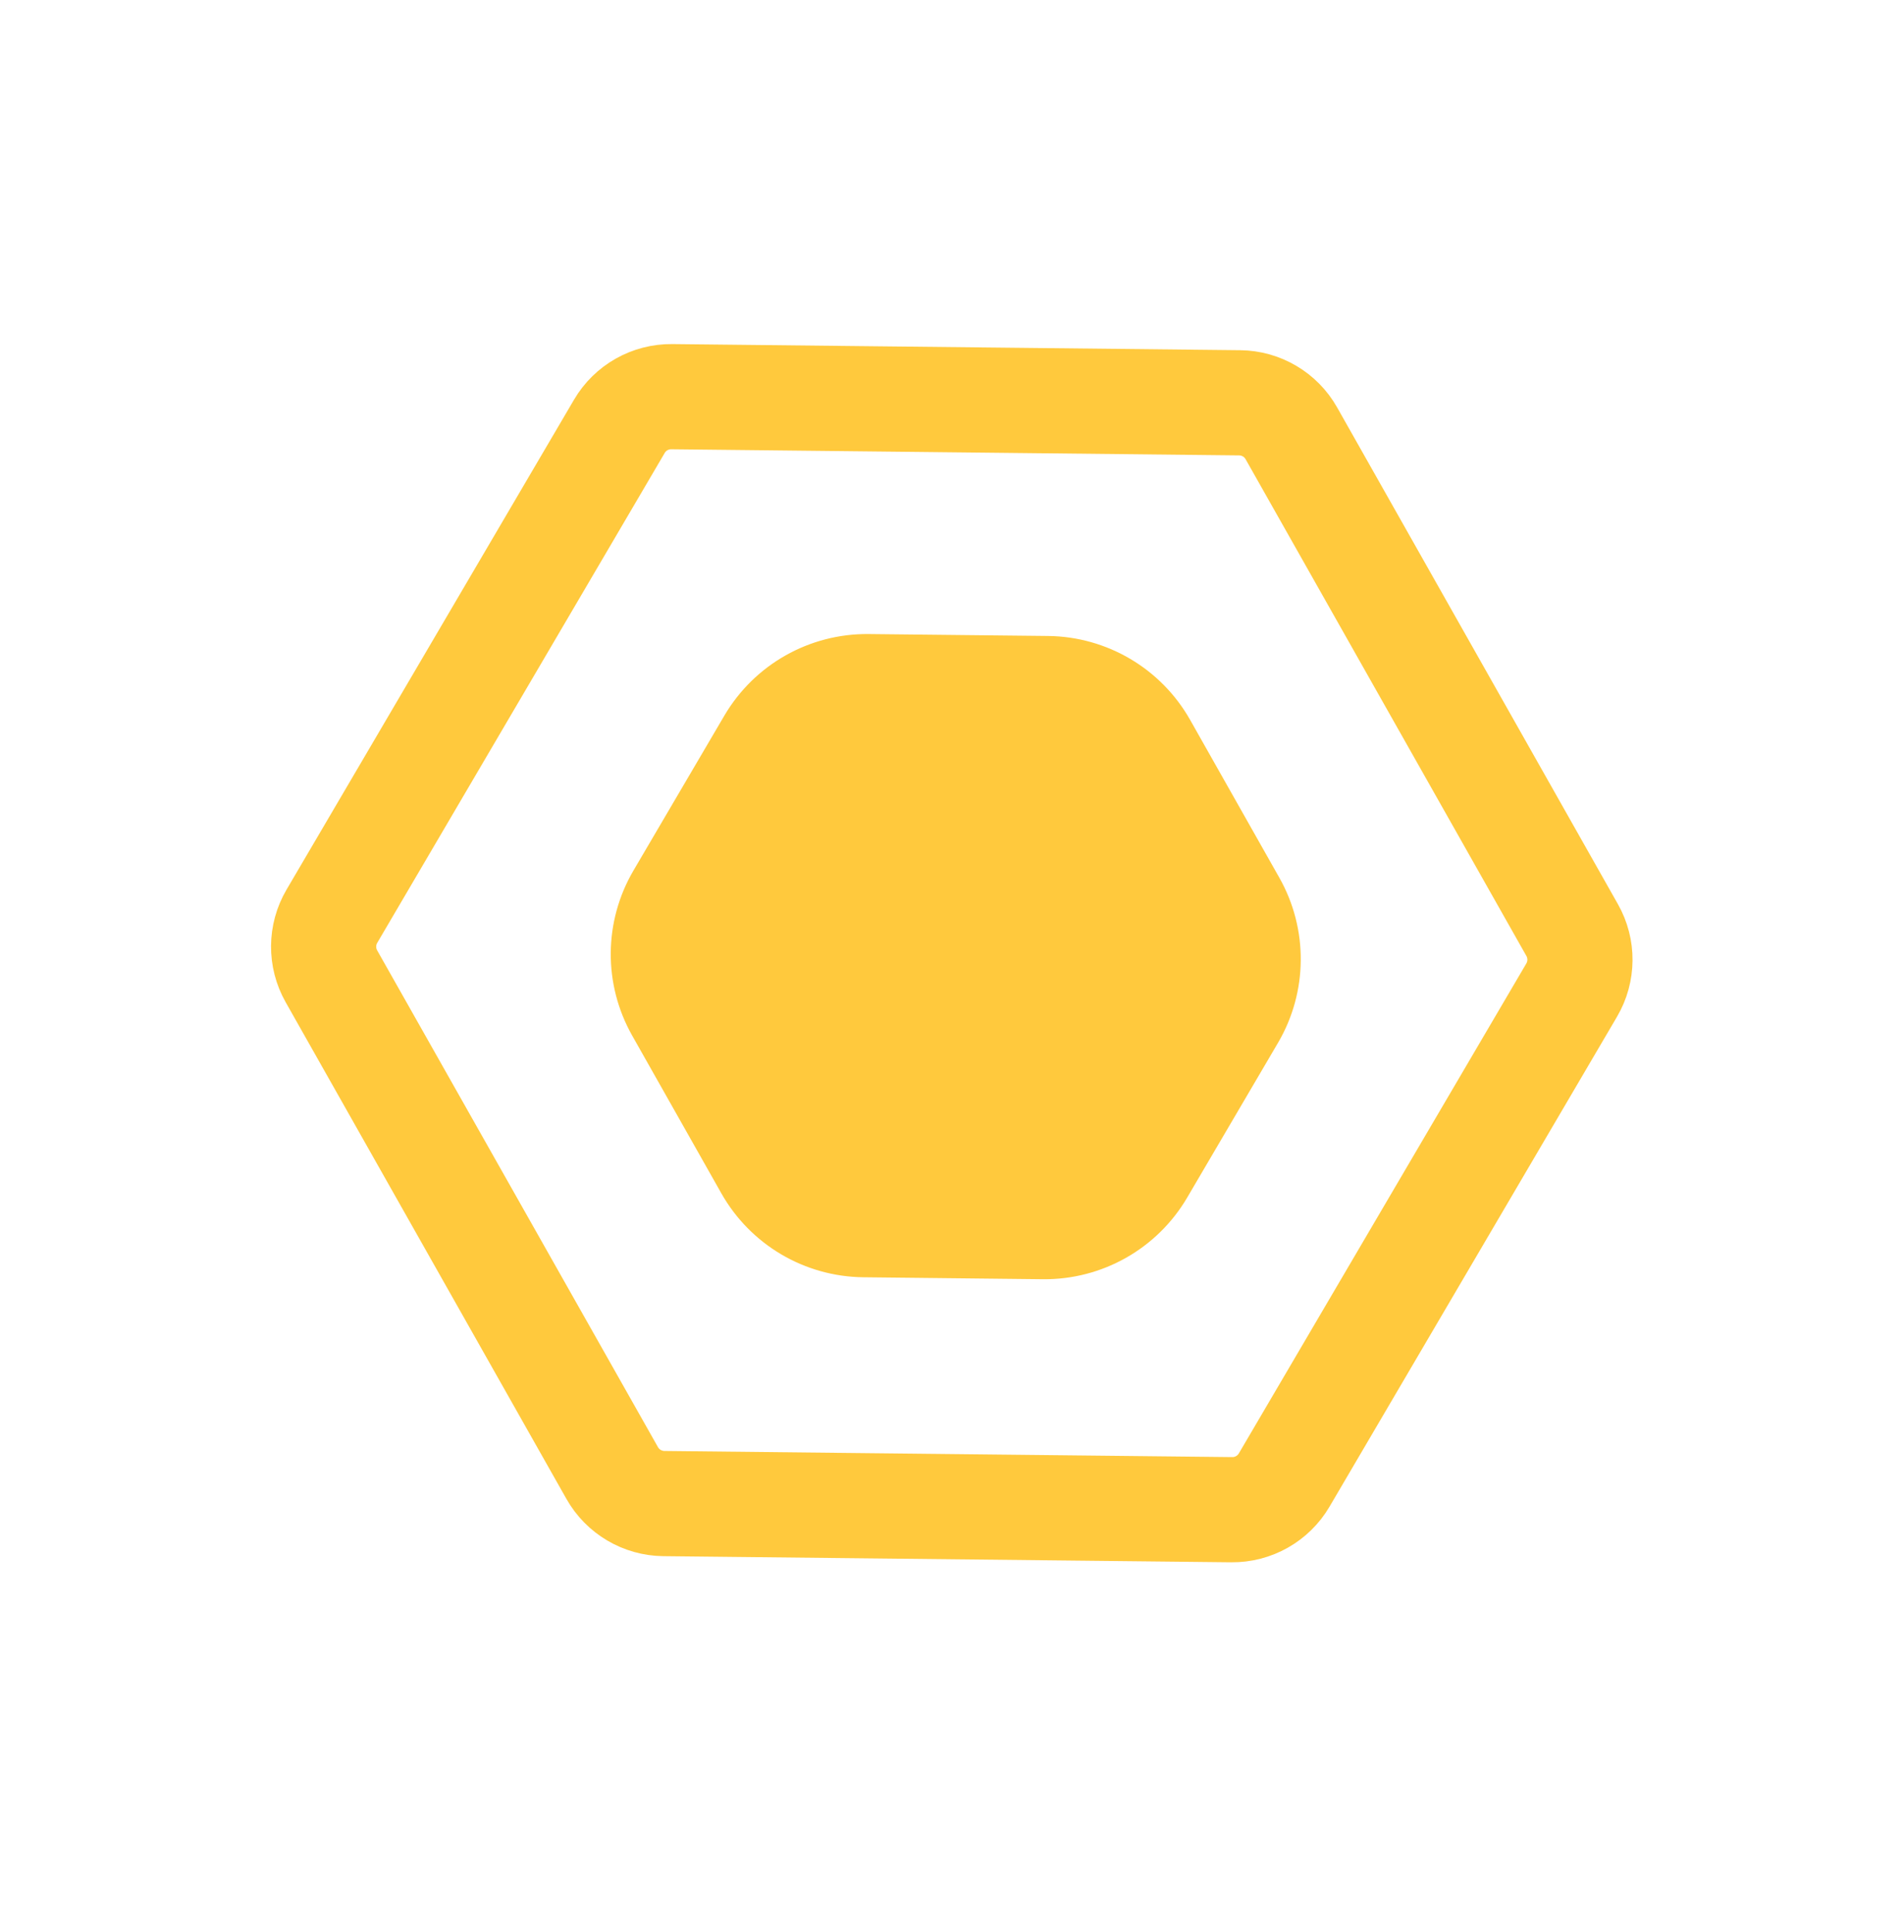 <svg width="69" height="70" viewBox="0 0 69 70" fill="none" xmlns="http://www.w3.org/2000/svg">
<path d="M24.347 14.371L44.926 14.593C45.703 14.601 46.416 15.022 46.798 15.698L56.974 33.695C57.357 34.371 57.35 35.2 56.957 35.869L46.539 53.618C46.144 54.292 45.418 54.702 44.638 54.694L24.058 54.472C23.282 54.463 22.568 54.042 22.186 53.366L12.01 35.369C11.628 34.693 11.634 33.865 12.027 33.195L22.445 15.446C22.84 14.772 23.566 14.362 24.347 14.371Z" stroke="#FFC93D" stroke-width="3.811"/>
<path d="M31.46 24.662L37.964 24.732C39.497 24.749 40.904 25.58 41.658 26.914L44.891 32.632C45.645 33.965 45.632 35.6 44.857 36.921L41.564 42.531C40.784 43.86 39.353 44.669 37.812 44.653L31.308 44.582C29.776 44.566 28.368 43.735 27.614 42.401L24.381 36.683C23.627 35.349 23.64 33.715 24.416 32.393L27.708 26.784C28.488 25.455 29.92 24.646 31.46 24.662Z" fill="#FFC93D" stroke="#FFC93D" stroke-width="3.383"/>
</svg>
